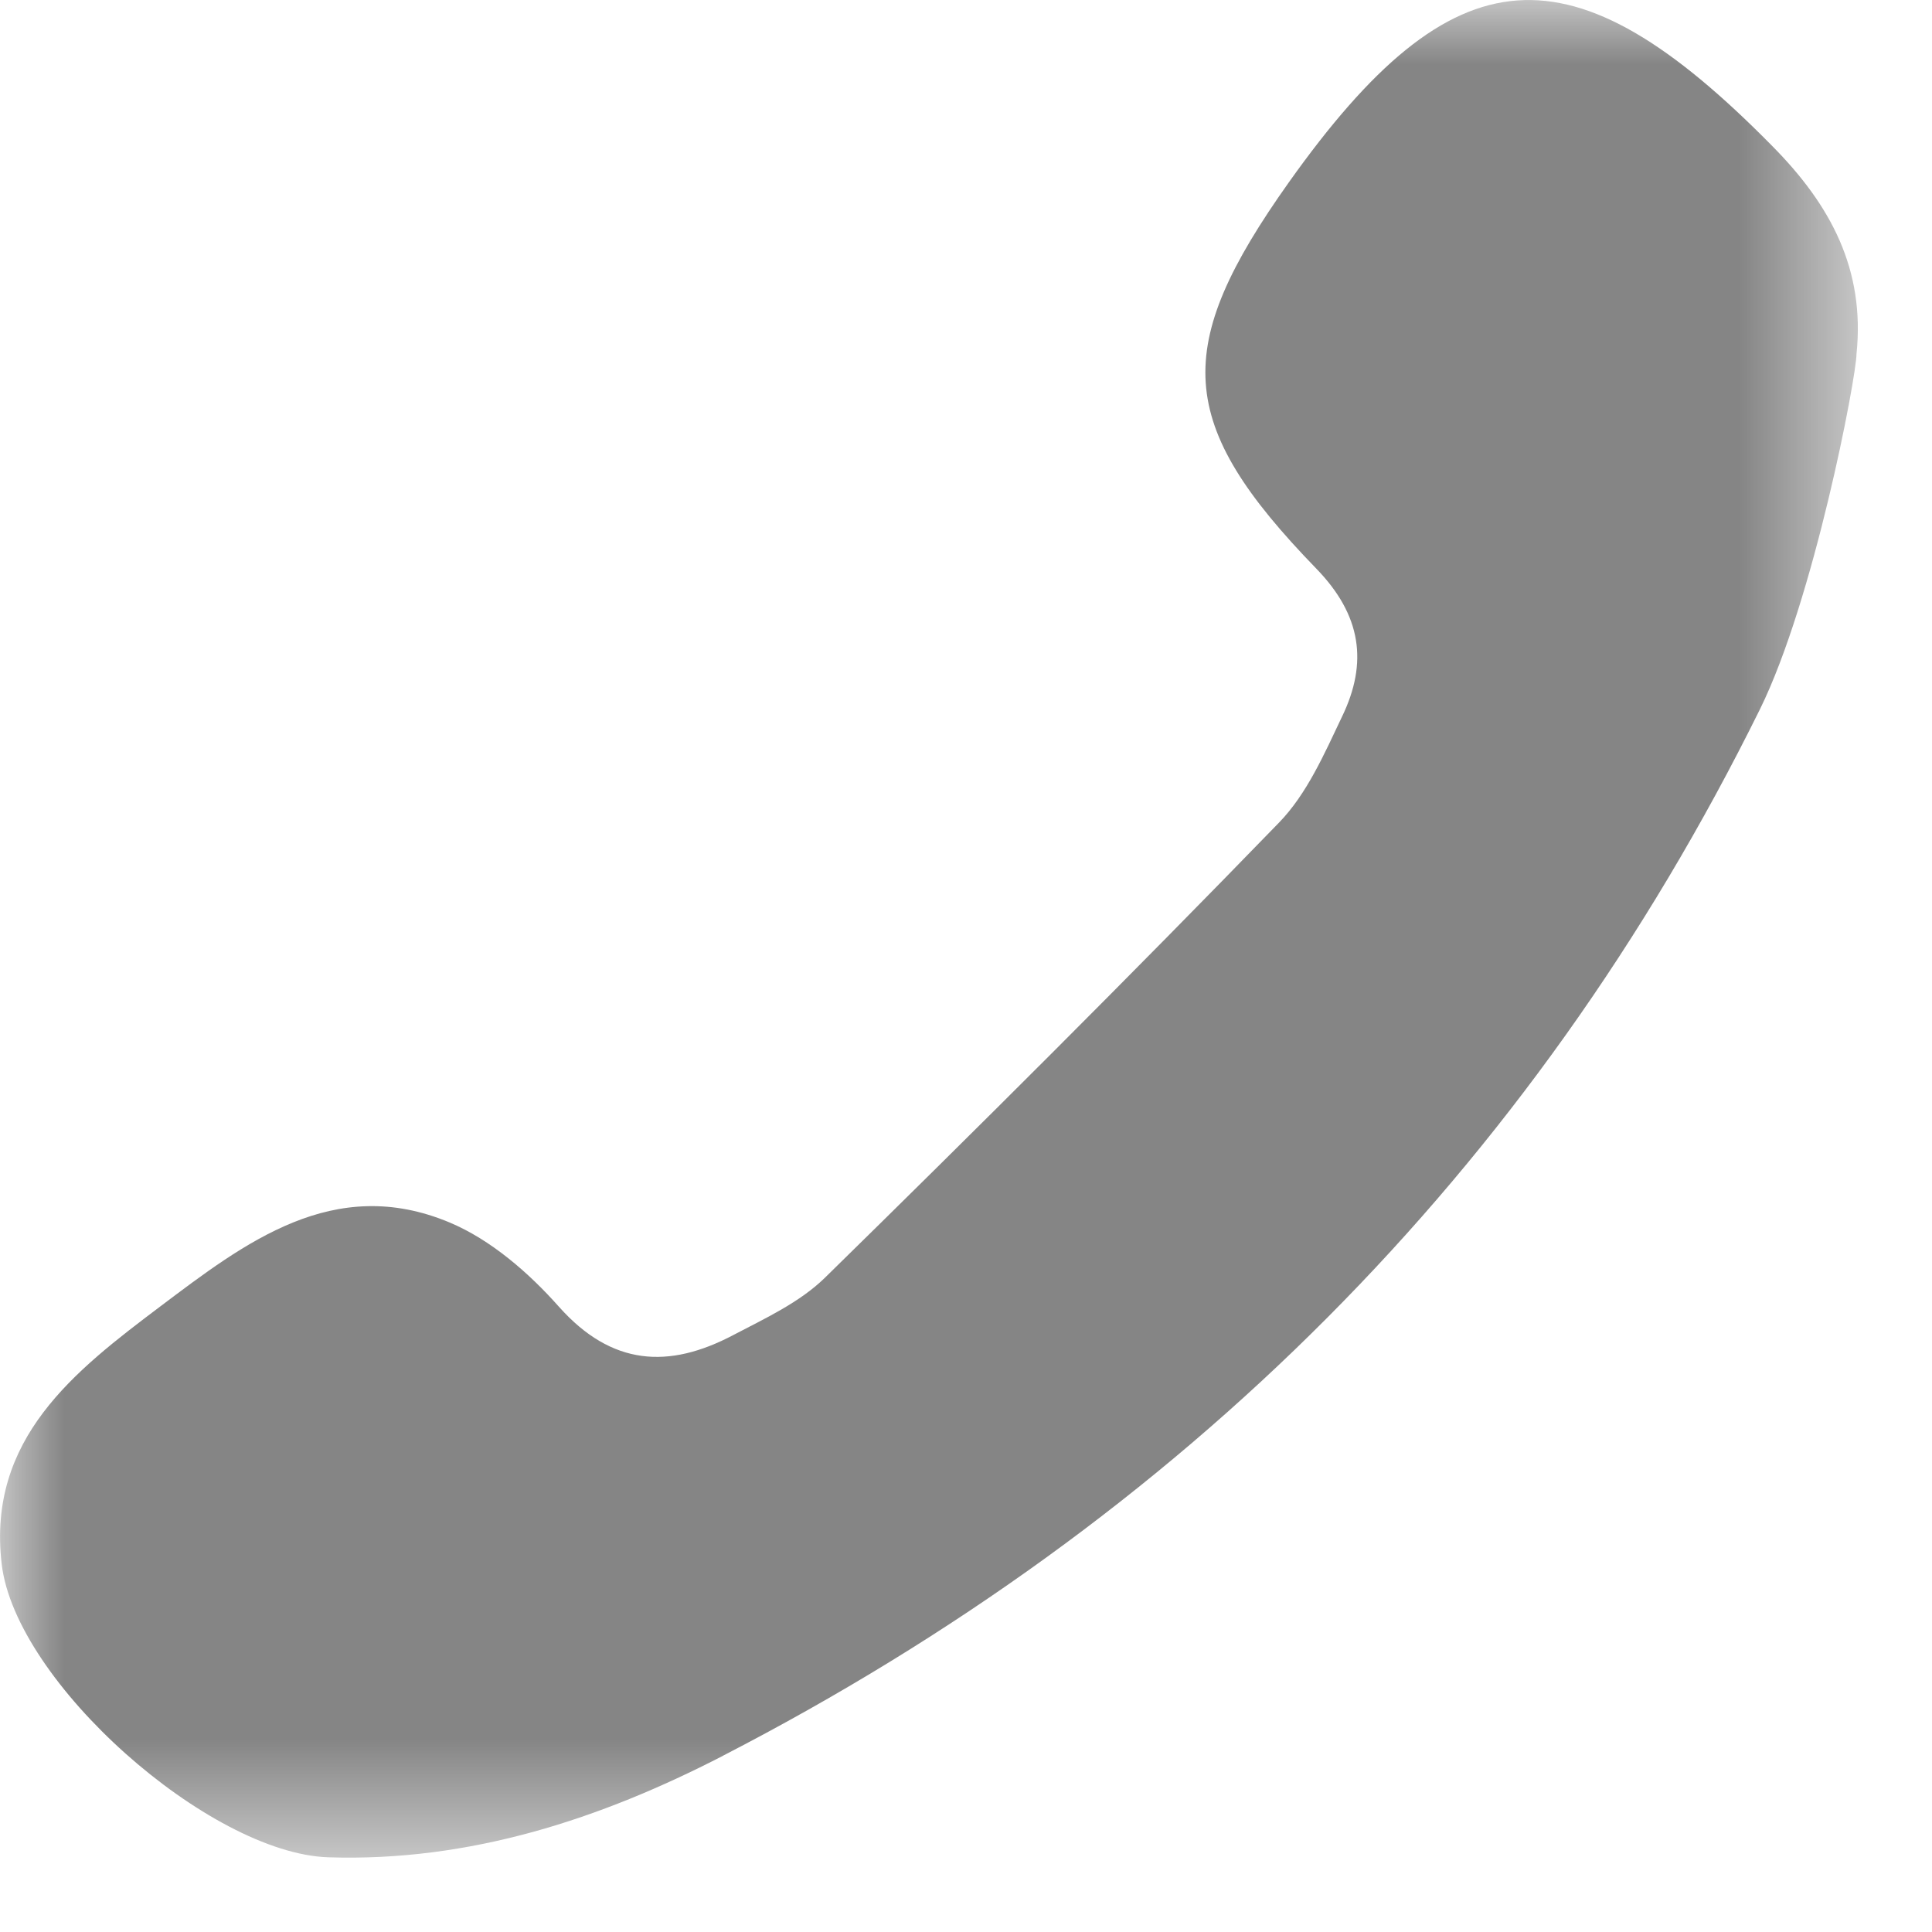 <svg xmlns="http://www.w3.org/2000/svg" xmlns:xlink="http://www.w3.org/1999/xlink" width="15" height="15" viewBox="0 0 15 15">
    <defs>
        <path id="ut3pnwfjoa" d="M0 0L14.425 0 14.425 14.423 0 14.423z"/>
    </defs>
    <g fill="none" fill-rule="evenodd" opacity=".48">
        <g>
            <g>
                <g transform="translate(-70 -468) translate(36 455) translate(34 13)">
                    <mask id="4n7gdxrwlb" fill="#fff">
                        <use xlink:href="#ut3pnwfjoa"/>
                    </mask>
                    <path fill="#000" d="M5.613 13.632c-.95.49-1.965.824-3.064.788-.924-.03-2.43-1.359-2.536-2.278-.114-.973.567-1.498 1.229-1.997.659-.496 1.349-1.03 2.248-.654.32.134.616.391.85.655.41.46.853.483 1.352.22.248-.13.517-.254.713-.446C7.593 8.756 8.772 7.581 9.93 6.387c.217-.223.353-.536.49-.824.202-.419.15-.787-.2-1.148-1.095-1.128-1.124-1.717-.213-3 1.283-1.806 2.194-1.865 3.754-.28.453.458.72.957.653 1.612-.003.191-.332 1.914-.751 2.762-1.775 3.592-4.493 6.288-8.051 8.123z" mask="url(#4n7gdxrwlb)"/>
                </g>
            </g>
        </g>
    </g>
</svg>
